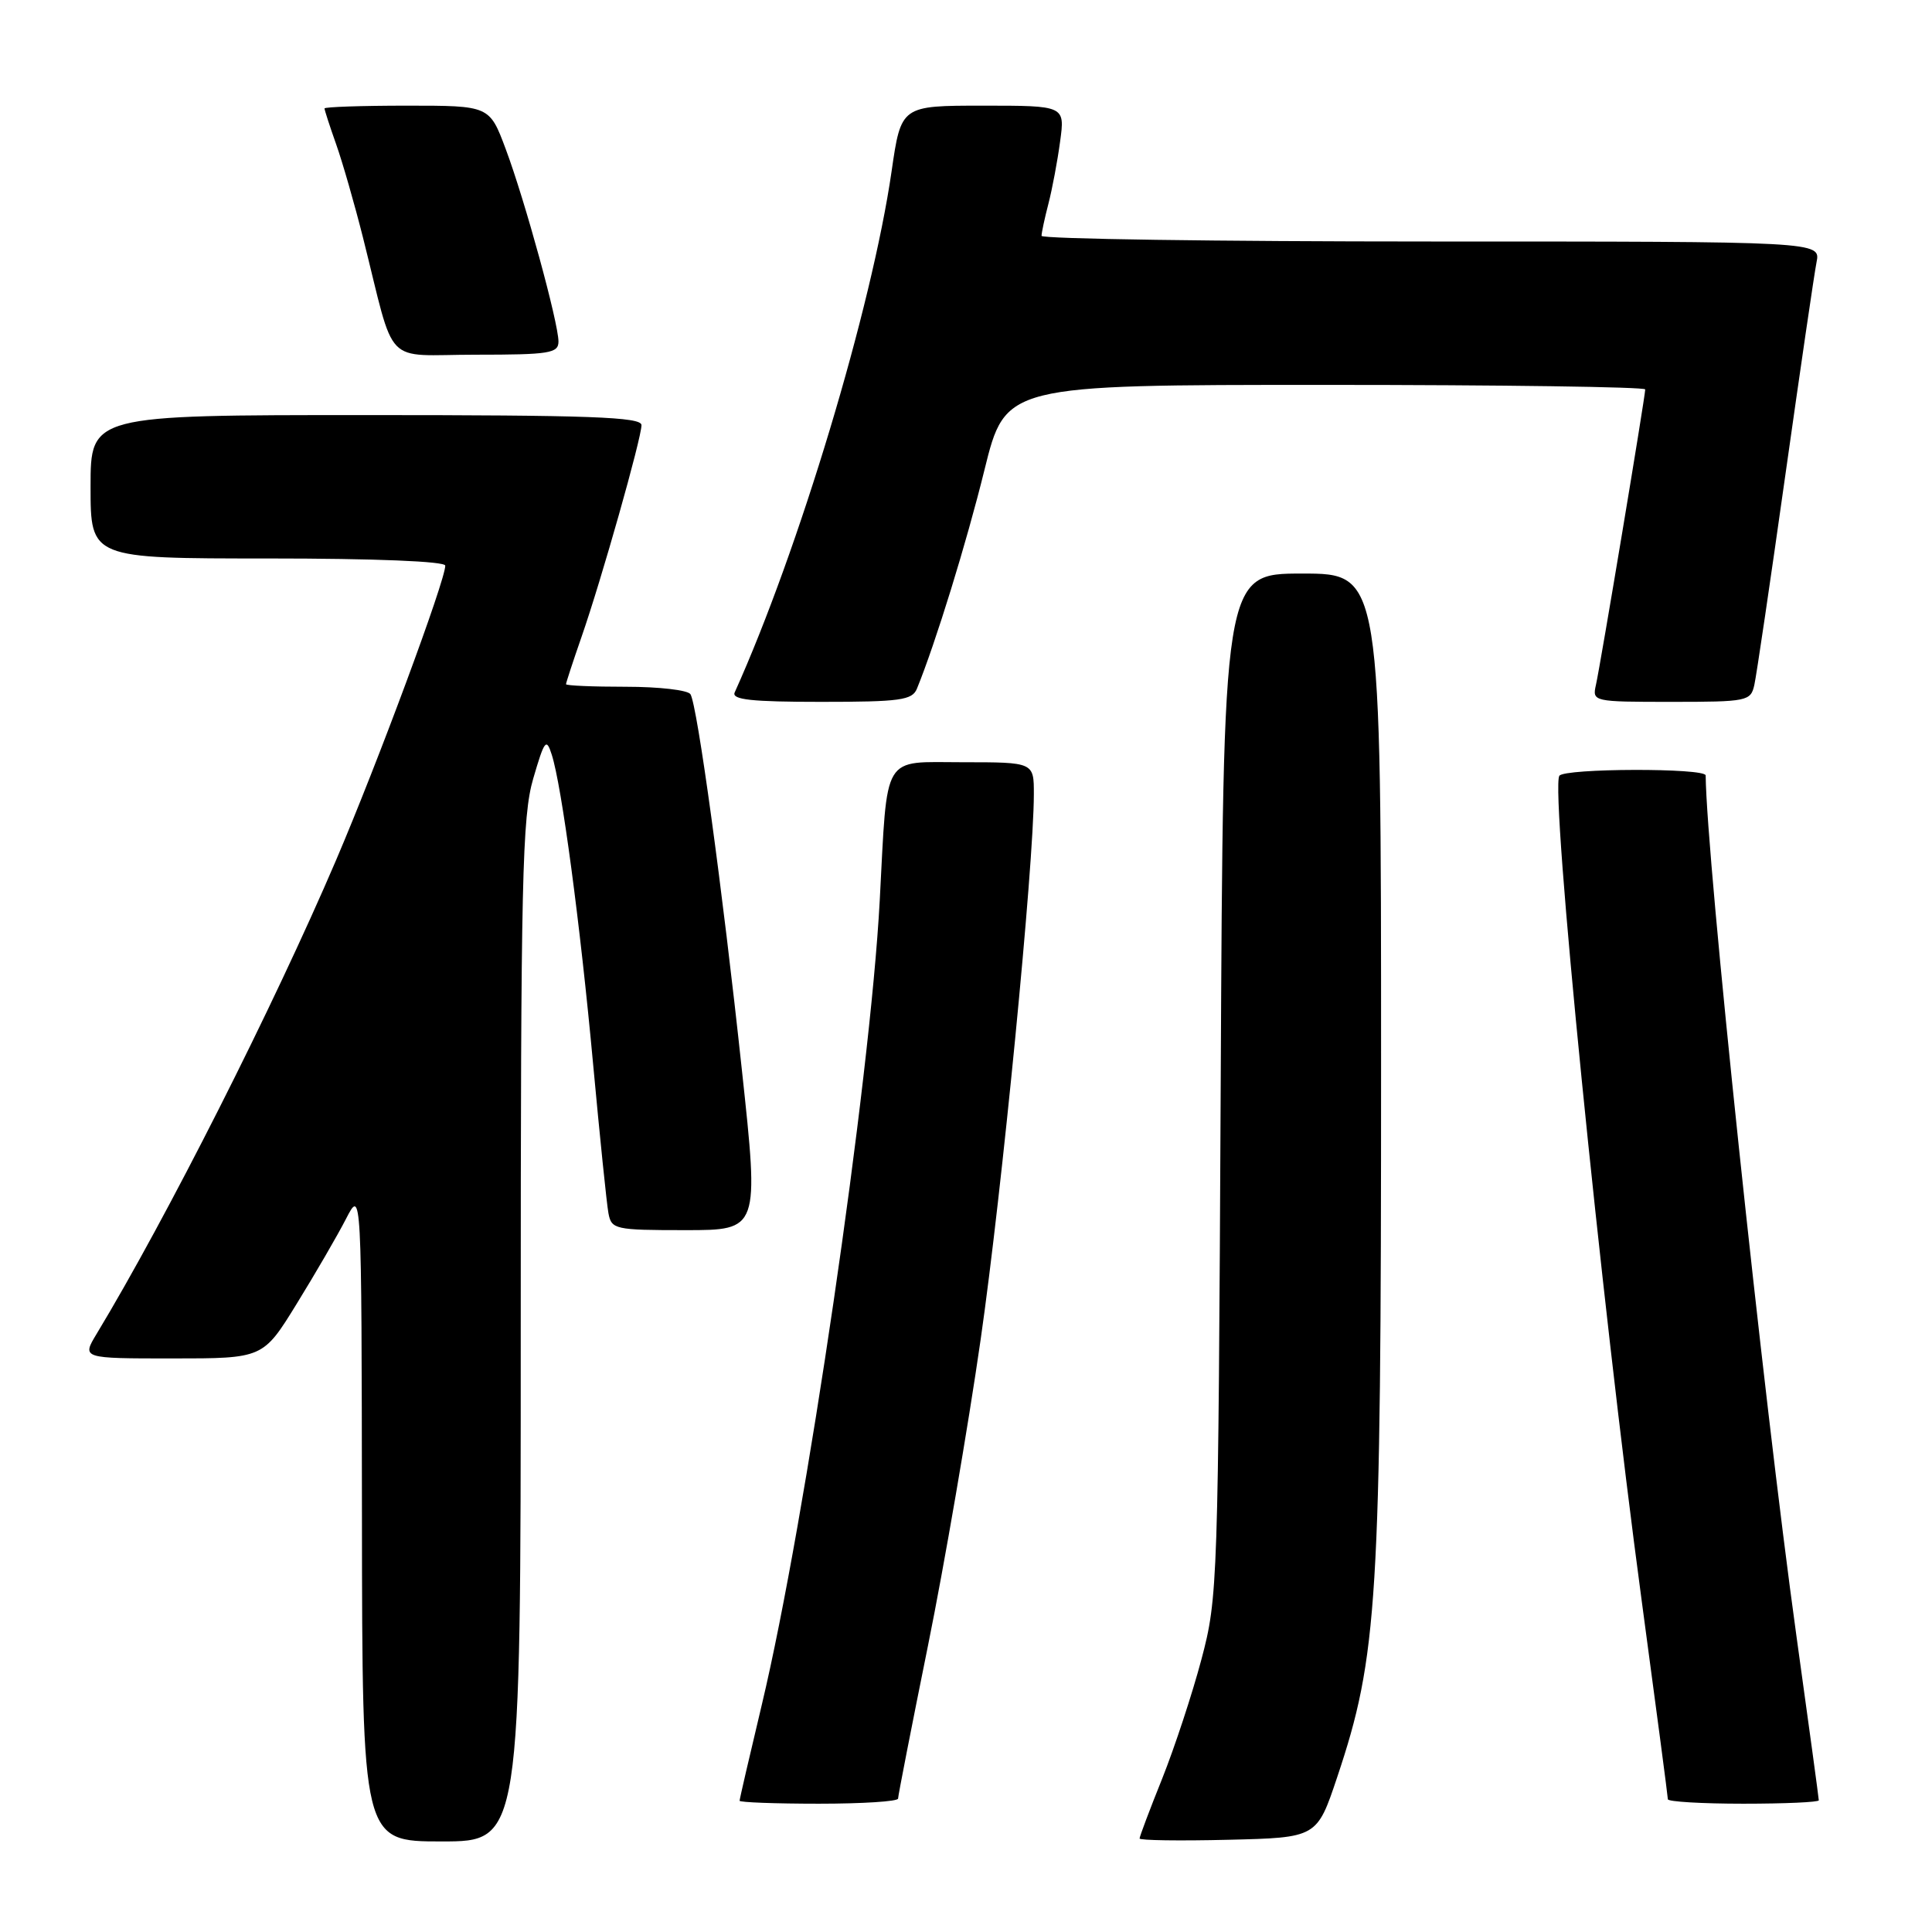 <?xml version="1.0" encoding="UTF-8" standalone="no"?>
<!DOCTYPE svg PUBLIC "-//W3C//DTD SVG 1.1//EN" "http://www.w3.org/Graphics/SVG/1.1/DTD/svg11.dtd" >
<svg xmlns="http://www.w3.org/2000/svg" xmlns:xlink="http://www.w3.org/1999/xlink" version="1.1" viewBox="0 0 256 256">
 <g >
 <path fill="currentColor"
d=" M 69.00 176.40 C 69.00 116.45 69.19 108.17 70.66 103.15 C 72.15 98.05 72.39 97.74 73.11 100.00 C 74.43 104.10 76.87 122.33 78.59 141.00 C 79.48 150.62 80.39 159.51 80.62 160.75 C 81.02 162.90 81.47 163.00 90.81 163.00 C 100.59 163.00 100.59 163.00 98.30 141.75 C 95.72 117.69 92.40 93.46 91.49 91.99 C 91.16 91.44 87.31 91.00 82.94 91.00 C 78.57 91.00 75.00 90.85 75.00 90.66 C 75.00 90.47 75.92 87.66 77.05 84.41 C 79.69 76.83 85.00 58.06 85.00 56.33 C 85.00 55.25 78.16 55.00 48.50 55.00 C 12.00 55.00 12.00 55.00 12.00 64.50 C 12.00 74.00 12.00 74.00 35.50 74.00 C 49.72 74.00 59.00 74.38 59.00 74.95 C 59.00 76.94 50.06 101.05 44.52 114.00 C 36.24 133.35 22.03 161.47 12.80 176.75 C 10.84 180.00 10.84 180.00 22.85 180.00 C 34.86 180.00 34.86 180.00 39.32 172.75 C 41.78 168.76 44.72 163.70 45.85 161.50 C 47.91 157.50 47.91 157.50 47.96 200.75 C 48.00 244.00 48.00 244.00 58.50 244.00 C 69.00 244.00 69.00 244.00 69.00 176.40 Z  M 177.18 235.50 C 182.56 219.41 183.00 212.34 183.00 141.12 C 183.00 76.00 183.00 76.00 172.54 76.00 C 162.08 76.00 162.08 76.00 161.75 143.75 C 161.42 210.01 161.37 211.68 159.20 219.86 C 157.98 224.46 155.63 231.58 153.99 235.69 C 152.34 239.79 151.00 243.36 151.00 243.61 C 151.00 243.86 156.29 243.94 162.75 243.78 C 174.50 243.50 174.50 243.50 177.18 235.50 Z  M 119.00 238.32 C 119.00 237.95 120.78 228.84 122.96 218.07 C 125.14 207.31 128.28 189.05 129.94 177.50 C 132.77 157.82 136.98 114.73 136.99 105.25 C 137.00 101.00 137.00 101.00 127.56 101.00 C 116.77 101.00 117.62 99.58 116.57 119.31 C 115.29 143.32 106.76 201.49 100.95 225.86 C 99.33 232.65 98.00 238.39 98.00 238.61 C 98.00 238.82 102.72 239.00 108.50 239.00 C 114.28 239.00 119.00 238.70 119.00 238.32 Z  M 241.00 238.55 C 241.00 238.30 239.67 228.51 238.04 216.80 C 233.62 184.96 226.11 113.76 226.01 102.75 C 226.00 101.74 207.25 101.79 206.62 102.80 C 205.41 104.76 212.10 171.77 217.54 212.16 C 219.44 226.27 221.00 238.08 221.00 238.41 C 221.00 238.73 225.50 239.00 231.00 239.00 C 236.50 239.00 241.00 238.80 241.00 238.55 Z  M 121.50 91.25 C 123.96 85.23 128.07 71.91 130.45 62.25 C 133.23 51.00 133.23 51.00 175.61 51.00 C 198.93 51.00 218.00 51.27 218.00 51.60 C 218.00 52.52 212.05 88.21 211.47 90.75 C 210.97 92.97 211.09 93.00 221.46 93.00 C 231.54 93.00 231.98 92.91 232.46 90.75 C 232.74 89.51 234.58 77.03 236.56 63.00 C 238.54 48.98 240.40 36.26 240.70 34.75 C 241.25 32.00 241.25 32.00 189.62 32.00 C 161.23 32.00 138.00 31.66 138.01 31.25 C 138.01 30.84 138.42 28.93 138.92 27.00 C 139.42 25.07 140.12 21.36 140.47 18.75 C 141.12 14.00 141.12 14.00 130.26 14.00 C 119.40 14.00 119.40 14.00 118.14 22.70 C 115.53 40.75 105.84 72.93 97.35 91.75 C 96.92 92.71 99.55 93.00 108.79 93.00 C 119.28 93.00 120.88 92.78 121.50 91.25 Z  M 74.00 45.25 C 73.99 42.74 69.55 26.53 67.01 19.75 C 64.86 14.00 64.86 14.00 53.93 14.00 C 47.92 14.00 43.00 14.17 43.00 14.37 C 43.00 14.58 43.69 16.71 44.54 19.11 C 45.39 21.51 46.99 27.08 48.10 31.49 C 52.50 48.99 50.59 47.00 63.04 47.00 C 72.81 47.00 74.00 46.81 74.00 45.25 Z "/>
</g>
</svg>